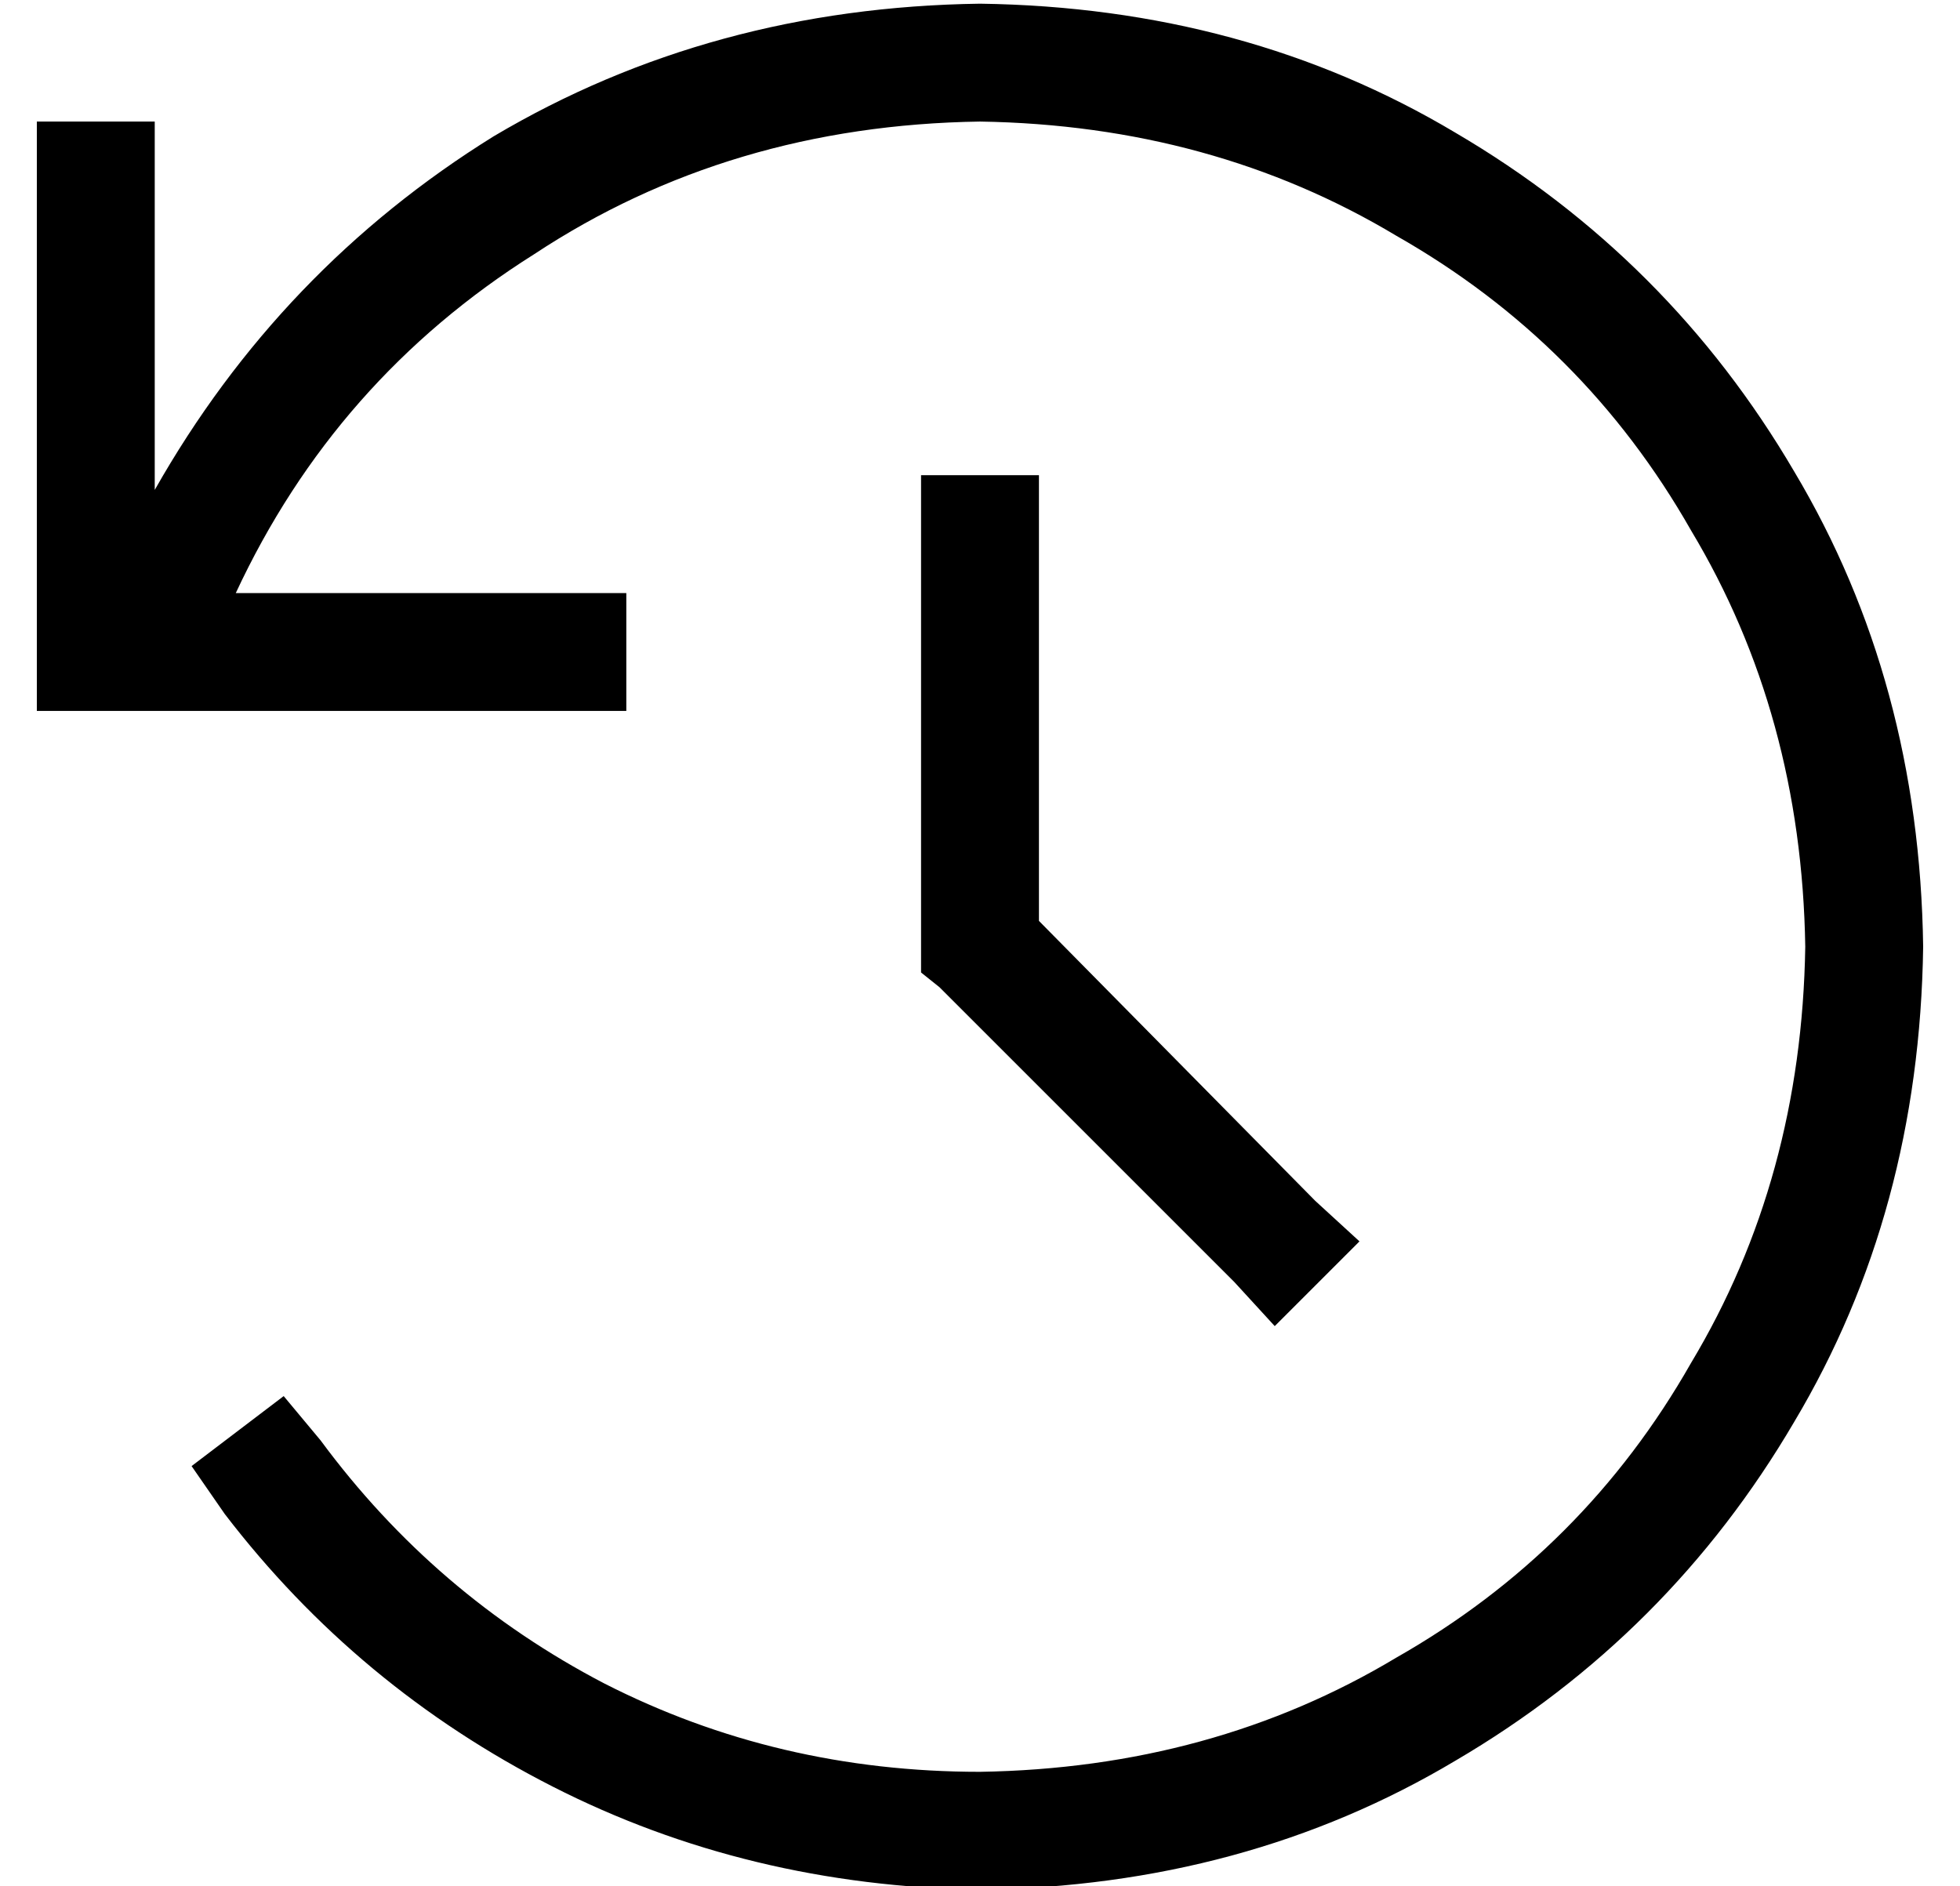 <?xml version="1.0" standalone="no"?>
<!DOCTYPE svg PUBLIC "-//W3C//DTD SVG 1.1//EN" "http://www.w3.org/Graphics/SVG/1.1/DTD/svg11.dtd" >
<svg xmlns="http://www.w3.org/2000/svg" xmlns:xlink="http://www.w3.org/1999/xlink" version="1.1" viewBox="-10 -40 532 512">
   <path fill="currentColor"
d="M32 93v-84v84v-84v-16v0h-32v0v16v0v128v0v16v0h16h144v-32v0h-16h-90q27 -58 81 -92q53 -35 121 -36q63 1 113 31q51 29 80 80q30 50 31 113q-1 63 -31 113q-29 51 -80 80q-50 30 -113 31q-55 0 -102 -24q-46 -24 -77 -66l-10 -12v0l-25 19v0l9 13v0q36 47 89 74t116 28
q72 -1 129 -35q58 -34 92 -92q34 -57 35 -129q-1 -72 -35 -129q-34 -58 -92 -92q-57 -34 -129 -35q-73 1 -132 36q-58 36 -92 96v0zM272 89h-32h32h-32v16v0v112v0v7v0l5 4v0l80 80v0l11 12v0l23 -23v0l-12 -11v0l-75 -76v0v-105v0v-16v0z" />
</svg>
